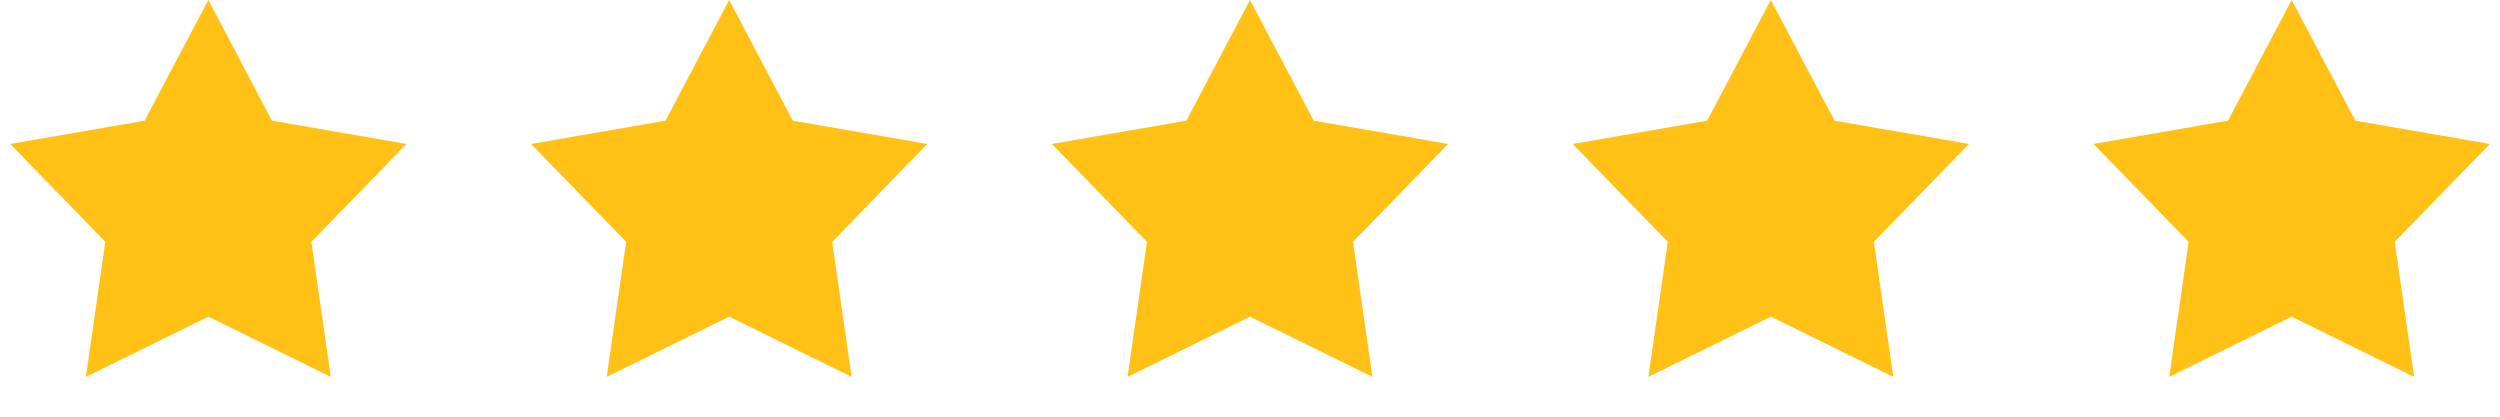 <svg width="96" height="16" viewBox="0 0 96 16" fill="none" xmlns="http://www.w3.org/2000/svg">
<path d="M8 0L10.445 4.634L15.608 5.528L11.956 9.286L12.702 14.472L8 12.16L3.298 14.472L4.044 9.286L0.392 5.528L5.555 4.634L8 0Z" fill="#FFC115"/>
<path d="M28 0L30.445 4.634L35.608 5.528L31.956 9.286L32.702 14.472L28 12.16L23.298 14.472L24.044 9.286L20.392 5.528L25.555 4.634L28 0Z" fill="#FFC115"/>
<path d="M48 0L50.445 4.634L55.608 5.528L51.956 9.286L52.702 14.472L48 12.16L43.298 14.472L44.044 9.286L40.392 5.528L45.555 4.634L48 0Z" fill="#FFC115"/>
<path d="M68 0L70.445 4.634L75.609 5.528L71.956 9.286L72.702 14.472L68 12.16L63.298 14.472L64.044 9.286L60.392 5.528L65.555 4.634L68 0Z" fill="#FFC115"/>
<path d="M88 0L90.445 4.634L95.609 5.528L91.956 9.286L92.702 14.472L88 12.16L83.298 14.472L84.044 9.286L80.391 5.528L85.555 4.634L88 0Z" fill="#FFC115"/>
</svg>

